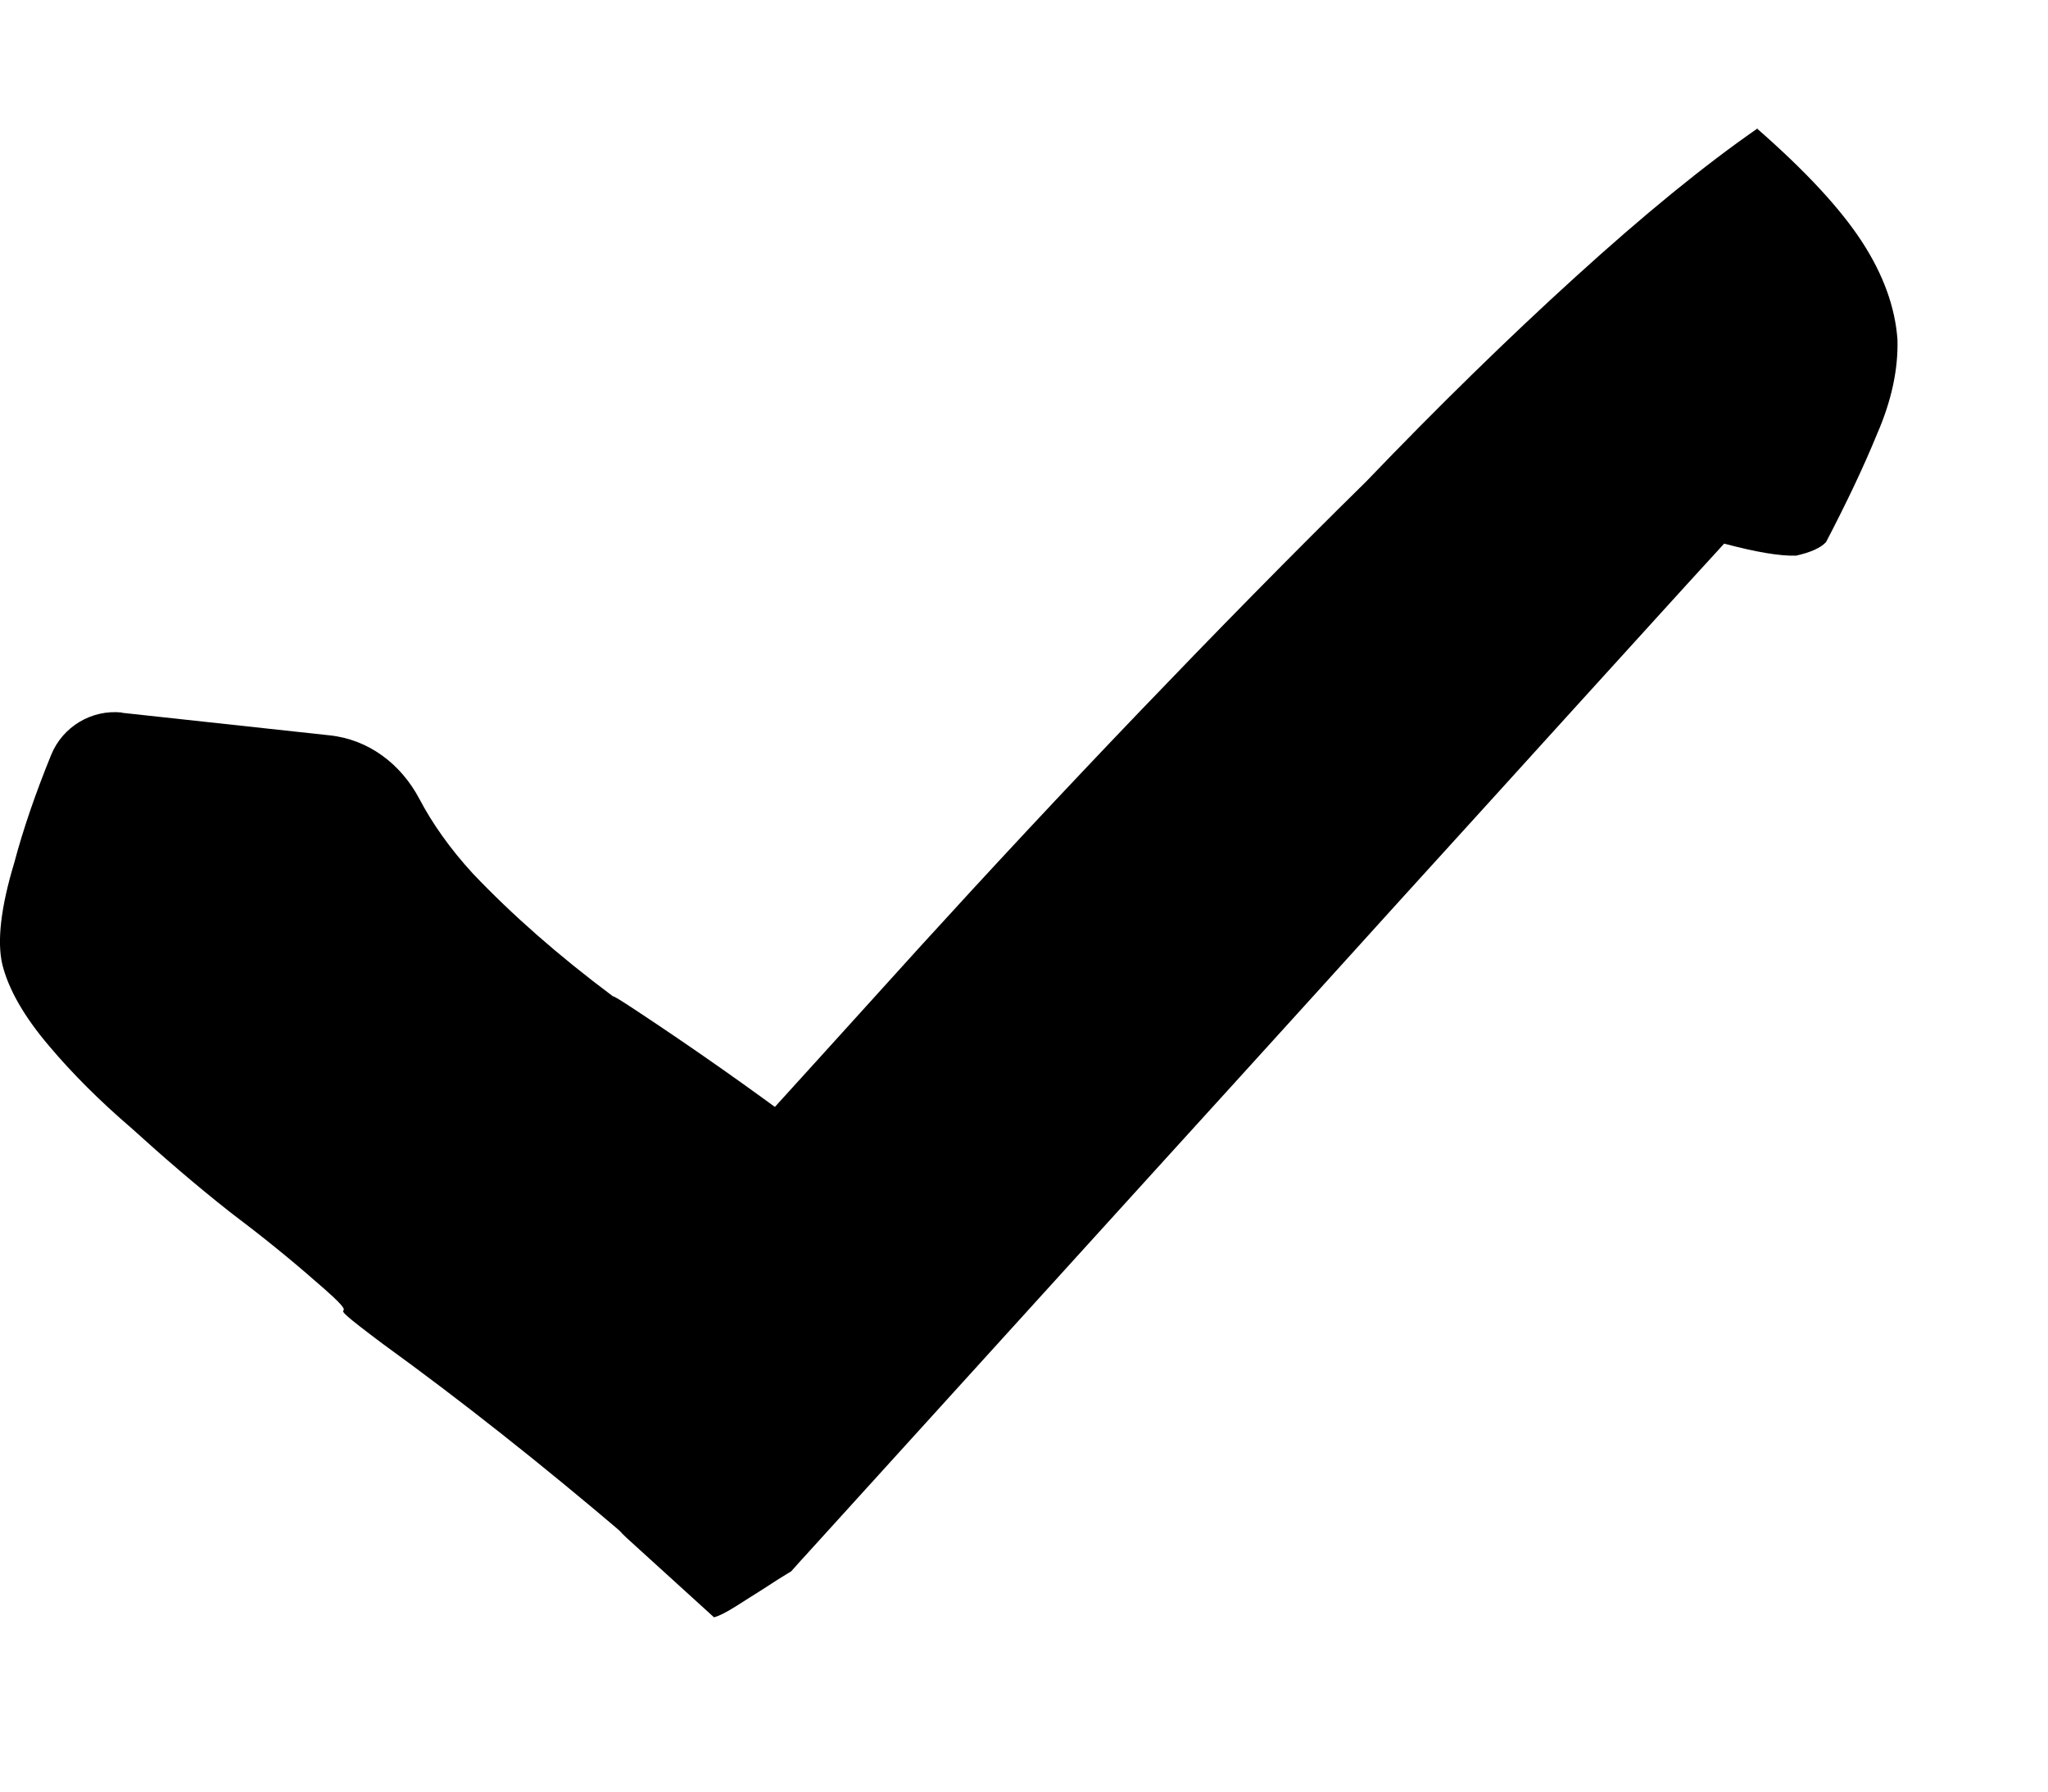 <svg width="8" height="7" viewBox="0 0 8 7" fill="none" xmlns="http://www.w3.org/2000/svg">
<path d="M6.863 0.502C7.053 0.668 7.189 0.815 7.273 0.944C7.357 1.073 7.403 1.201 7.412 1.327C7.415 1.443 7.389 1.565 7.333 1.694C7.282 1.819 7.215 1.961 7.133 2.118C7.113 2.14 7.074 2.158 7.016 2.171C6.952 2.173 6.859 2.157 6.735 2.124C6.556 2.319 6.355 2.542 6.131 2.788C5.907 3.035 5.685 3.28 5.463 3.524C5.24 3.771 5.03 4.002 4.836 4.216C4.641 4.43 4.483 4.605 4.361 4.739L3.145 6.079C3.136 6.089 3.117 6.109 3.091 6.139C3.056 6.16 3.02 6.183 2.982 6.208C2.943 6.232 2.907 6.256 2.873 6.277C2.835 6.301 2.806 6.315 2.789 6.319L2.447 6.008C2.405 5.97 2.365 5.911 2.33 5.832C2.293 5.752 2.266 5.671 2.249 5.589C2.219 5.502 2.204 5.426 2.203 5.358C2.19 5.287 2.193 5.242 2.209 5.225C2.38 5.036 2.586 4.809 2.828 4.544C3.065 4.283 3.321 4.001 3.594 3.699C3.868 3.398 4.154 3.091 4.452 2.78C4.751 2.468 5.045 2.168 5.336 1.882C5.618 1.588 5.89 1.322 6.153 1.083C6.419 0.841 6.657 0.646 6.868 0.5L6.863 0.502Z" fill="black"/>
<path d="M0.477 2.784C0.358 2.771 0.245 2.839 0.2 2.949C0.139 3.099 0.091 3.238 0.056 3.37C0.003 3.545 -0.012 3.678 0.009 3.768C0.033 3.865 0.094 3.972 0.192 4.087C0.282 4.194 0.39 4.302 0.516 4.41C0.636 4.519 0.762 4.628 0.895 4.733C1.026 4.832 1.137 4.922 1.229 5.003C1.481 5.218 1.188 5.02 1.493 5.249C1.797 5.469 2.116 5.721 2.448 6.004C2.514 6.007 2.626 5.997 2.787 5.976C2.95 5.963 3.059 5.854 3.23 5.815C3.325 5.792 2.872 5.607 2.965 5.569C3.052 5.539 3.326 5.62 3.394 5.57C3.456 5.529 3.305 5.359 3.334 5.3C3.363 5.242 3.368 5.171 3.349 5.091C3.313 4.936 3.821 5.019 3.67 4.866C3.519 4.712 3.342 4.56 3.142 4.41C2.932 4.253 2.712 4.098 2.482 3.946C2.243 3.788 2.595 4.049 2.392 3.891C2.182 3.734 2.001 3.575 1.847 3.413C1.758 3.316 1.689 3.218 1.638 3.121C1.566 2.985 1.44 2.889 1.287 2.873L0.477 2.785V2.784Z" fill="black"/>
</svg>
